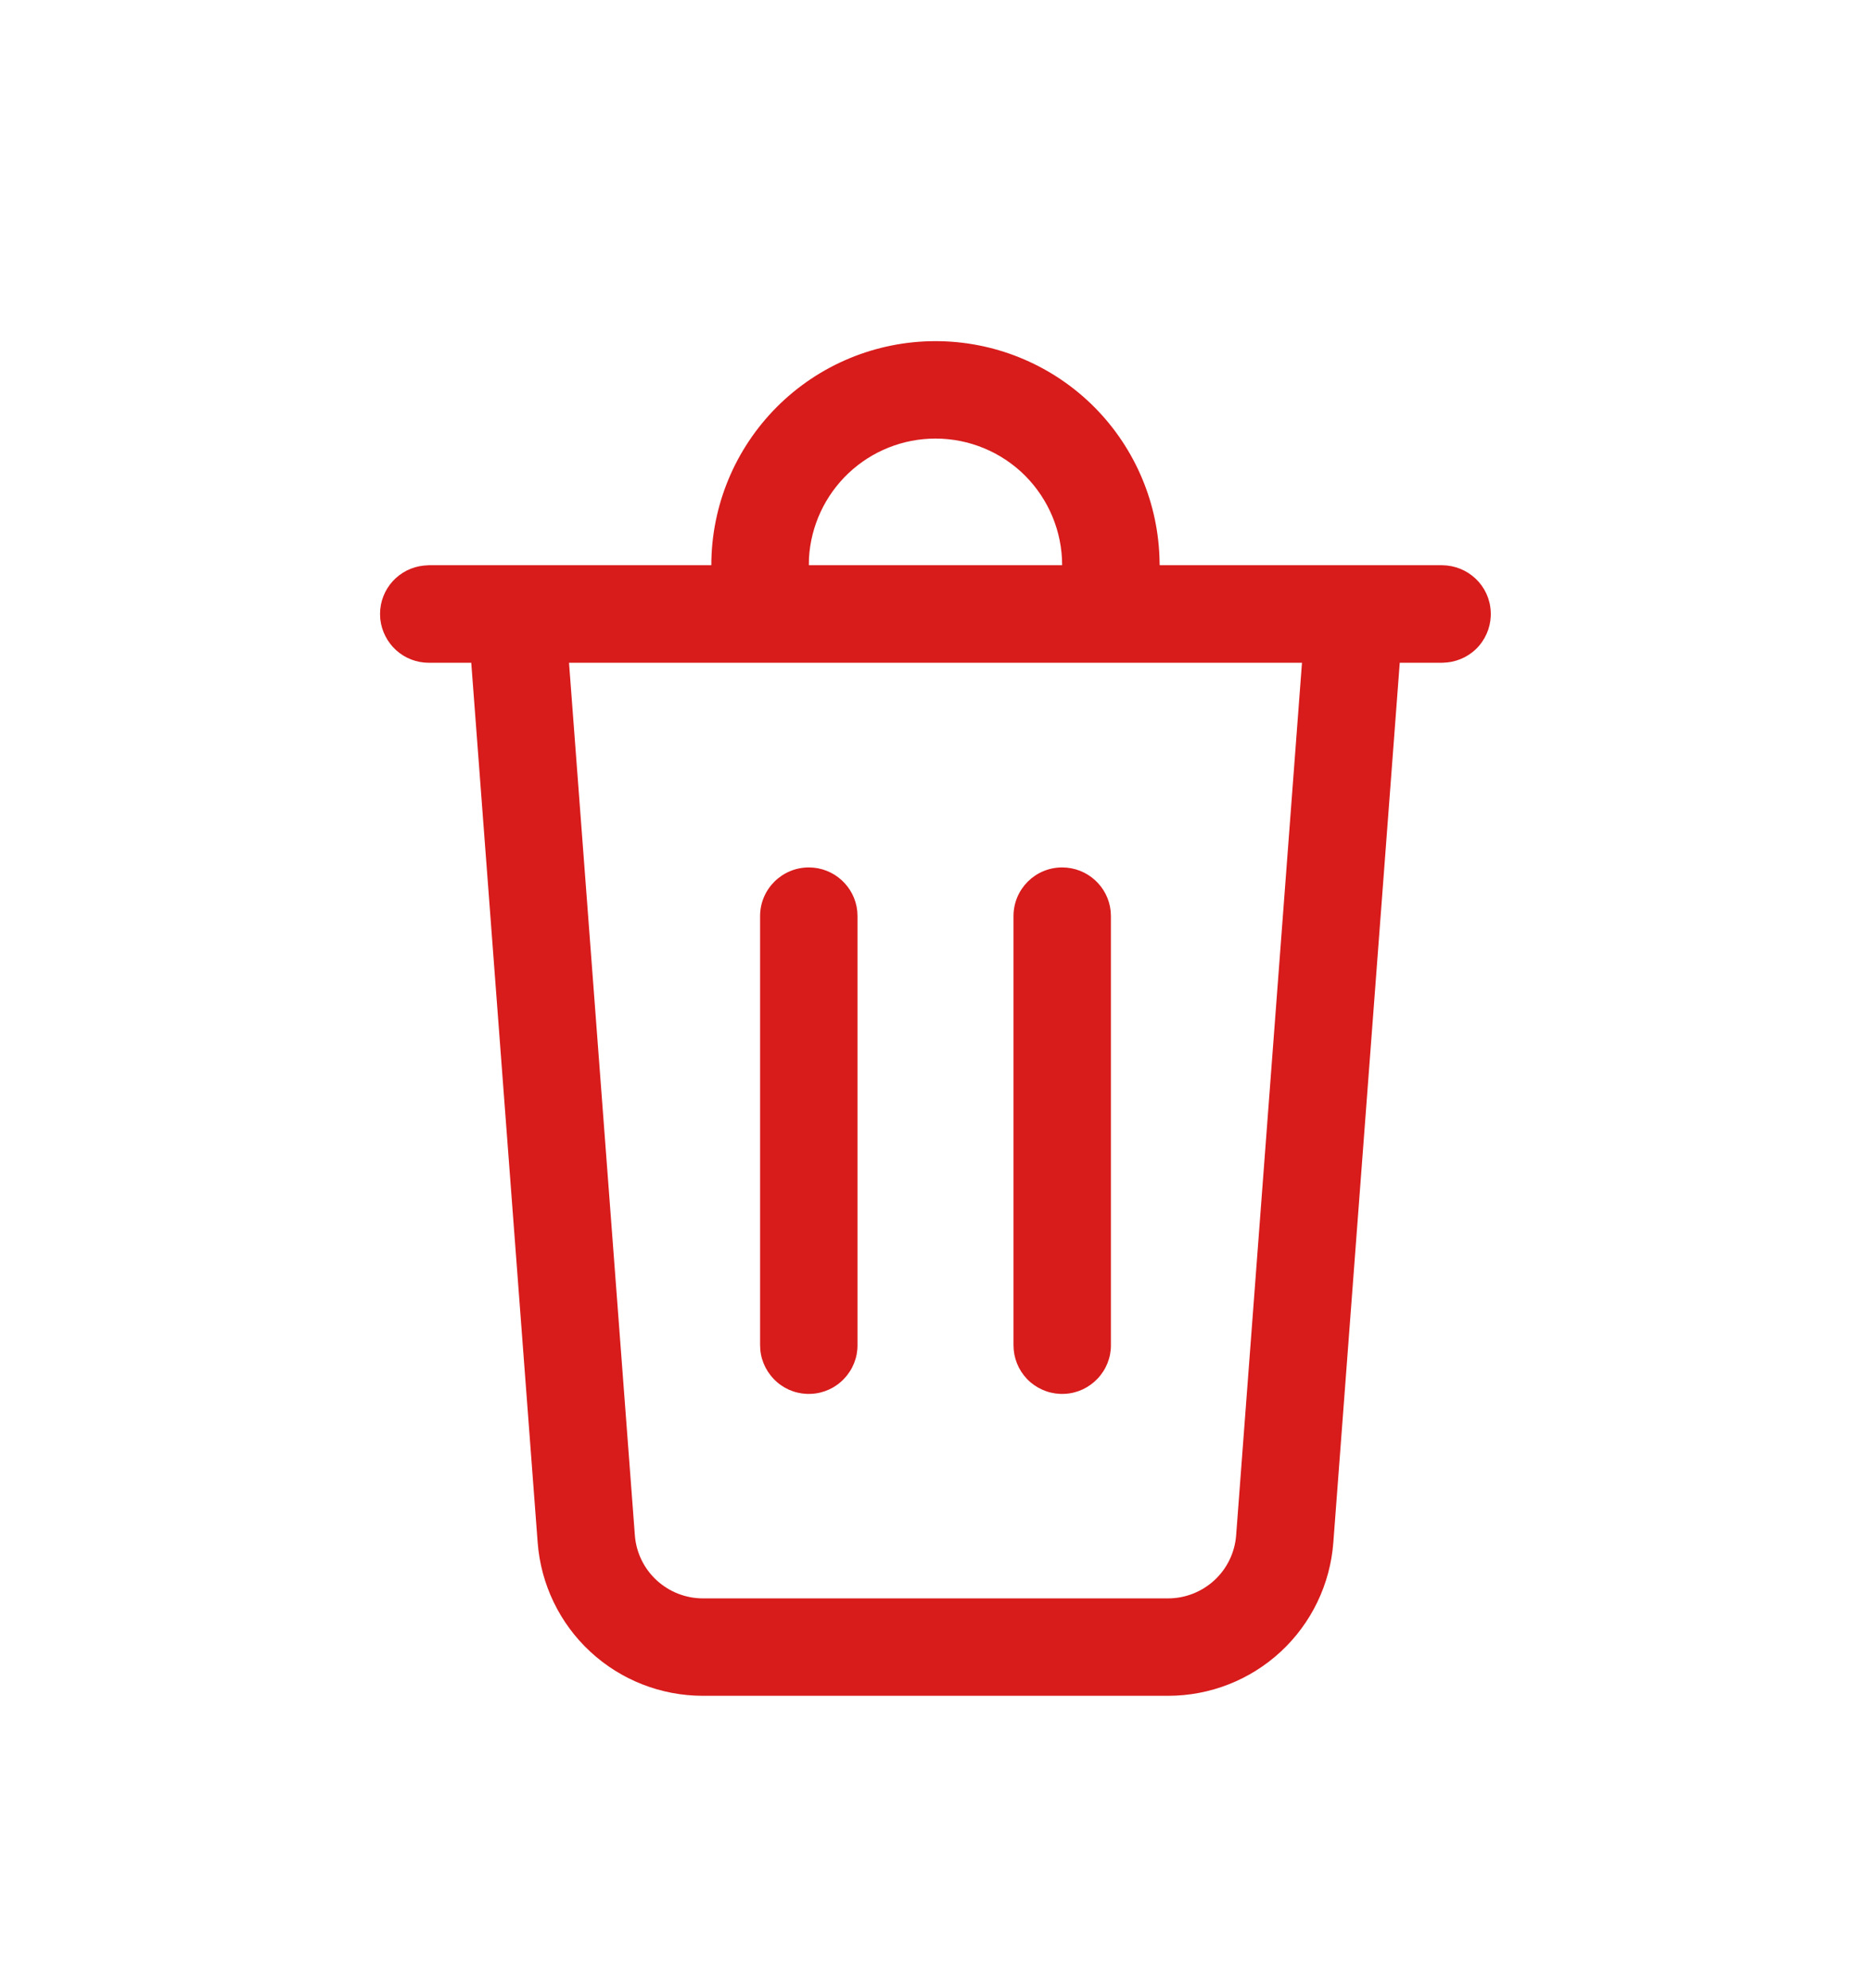 <svg width="16" height="17" viewBox="0 0 16 17" fill="none" xmlns="http://www.w3.org/2000/svg">
<path d="M8 2.917C8.496 2.917 8.972 3.109 9.329 3.452C9.686 3.796 9.896 4.265 9.915 4.76L9.917 4.833H12.333C12.44 4.834 12.542 4.875 12.619 4.948C12.697 5.022 12.743 5.122 12.748 5.229C12.754 5.335 12.718 5.44 12.649 5.521C12.58 5.602 12.482 5.653 12.376 5.664L12.333 5.667H11.97L11.402 13.19C11.375 13.546 11.215 13.879 10.953 14.122C10.691 14.365 10.347 14.5 9.989 14.5H6.011C5.653 14.5 5.309 14.365 5.047 14.122C4.785 13.879 4.625 13.546 4.598 13.19L4.03 5.667H3.667C3.564 5.667 3.464 5.629 3.387 5.559C3.311 5.49 3.263 5.395 3.252 5.293L3.25 5.25C3.25 5.034 3.414 4.857 3.624 4.836L3.667 4.833H6.083C6.083 4.325 6.285 3.838 6.645 3.478C7.004 3.119 7.492 2.917 8 2.917ZM11.134 5.667H4.866L5.429 13.127C5.44 13.274 5.506 13.411 5.614 13.511C5.722 13.611 5.864 13.667 6.011 13.667H9.989C10.136 13.667 10.278 13.611 10.386 13.511C10.494 13.411 10.56 13.274 10.571 13.127L11.134 5.667H11.134ZM9.083 7.417C9.299 7.417 9.477 7.581 9.498 7.791L9.5 7.833V11.5C9.501 11.607 9.46 11.71 9.386 11.788C9.312 11.866 9.212 11.913 9.105 11.918C8.998 11.924 8.893 11.888 8.811 11.818C8.73 11.748 8.679 11.649 8.669 11.543L8.667 11.5V7.833C8.667 7.603 8.853 7.417 9.083 7.417ZM6.917 7.417C7.132 7.417 7.31 7.581 7.331 7.791L7.333 7.833V11.5C7.334 11.607 7.293 11.71 7.219 11.788C7.146 11.866 7.045 11.913 6.938 11.918C6.831 11.924 6.726 11.888 6.645 11.818C6.564 11.748 6.512 11.649 6.502 11.543L6.5 11.5V7.833C6.5 7.603 6.687 7.417 6.917 7.417ZM8 3.75C7.723 3.75 7.457 3.856 7.256 4.046C7.055 4.236 6.934 4.496 6.918 4.772L6.917 4.833H9.083C9.083 4.546 8.969 4.271 8.766 4.067C8.563 3.864 8.287 3.75 8 3.75Z" fill="#D81B1B"/>
</svg>
